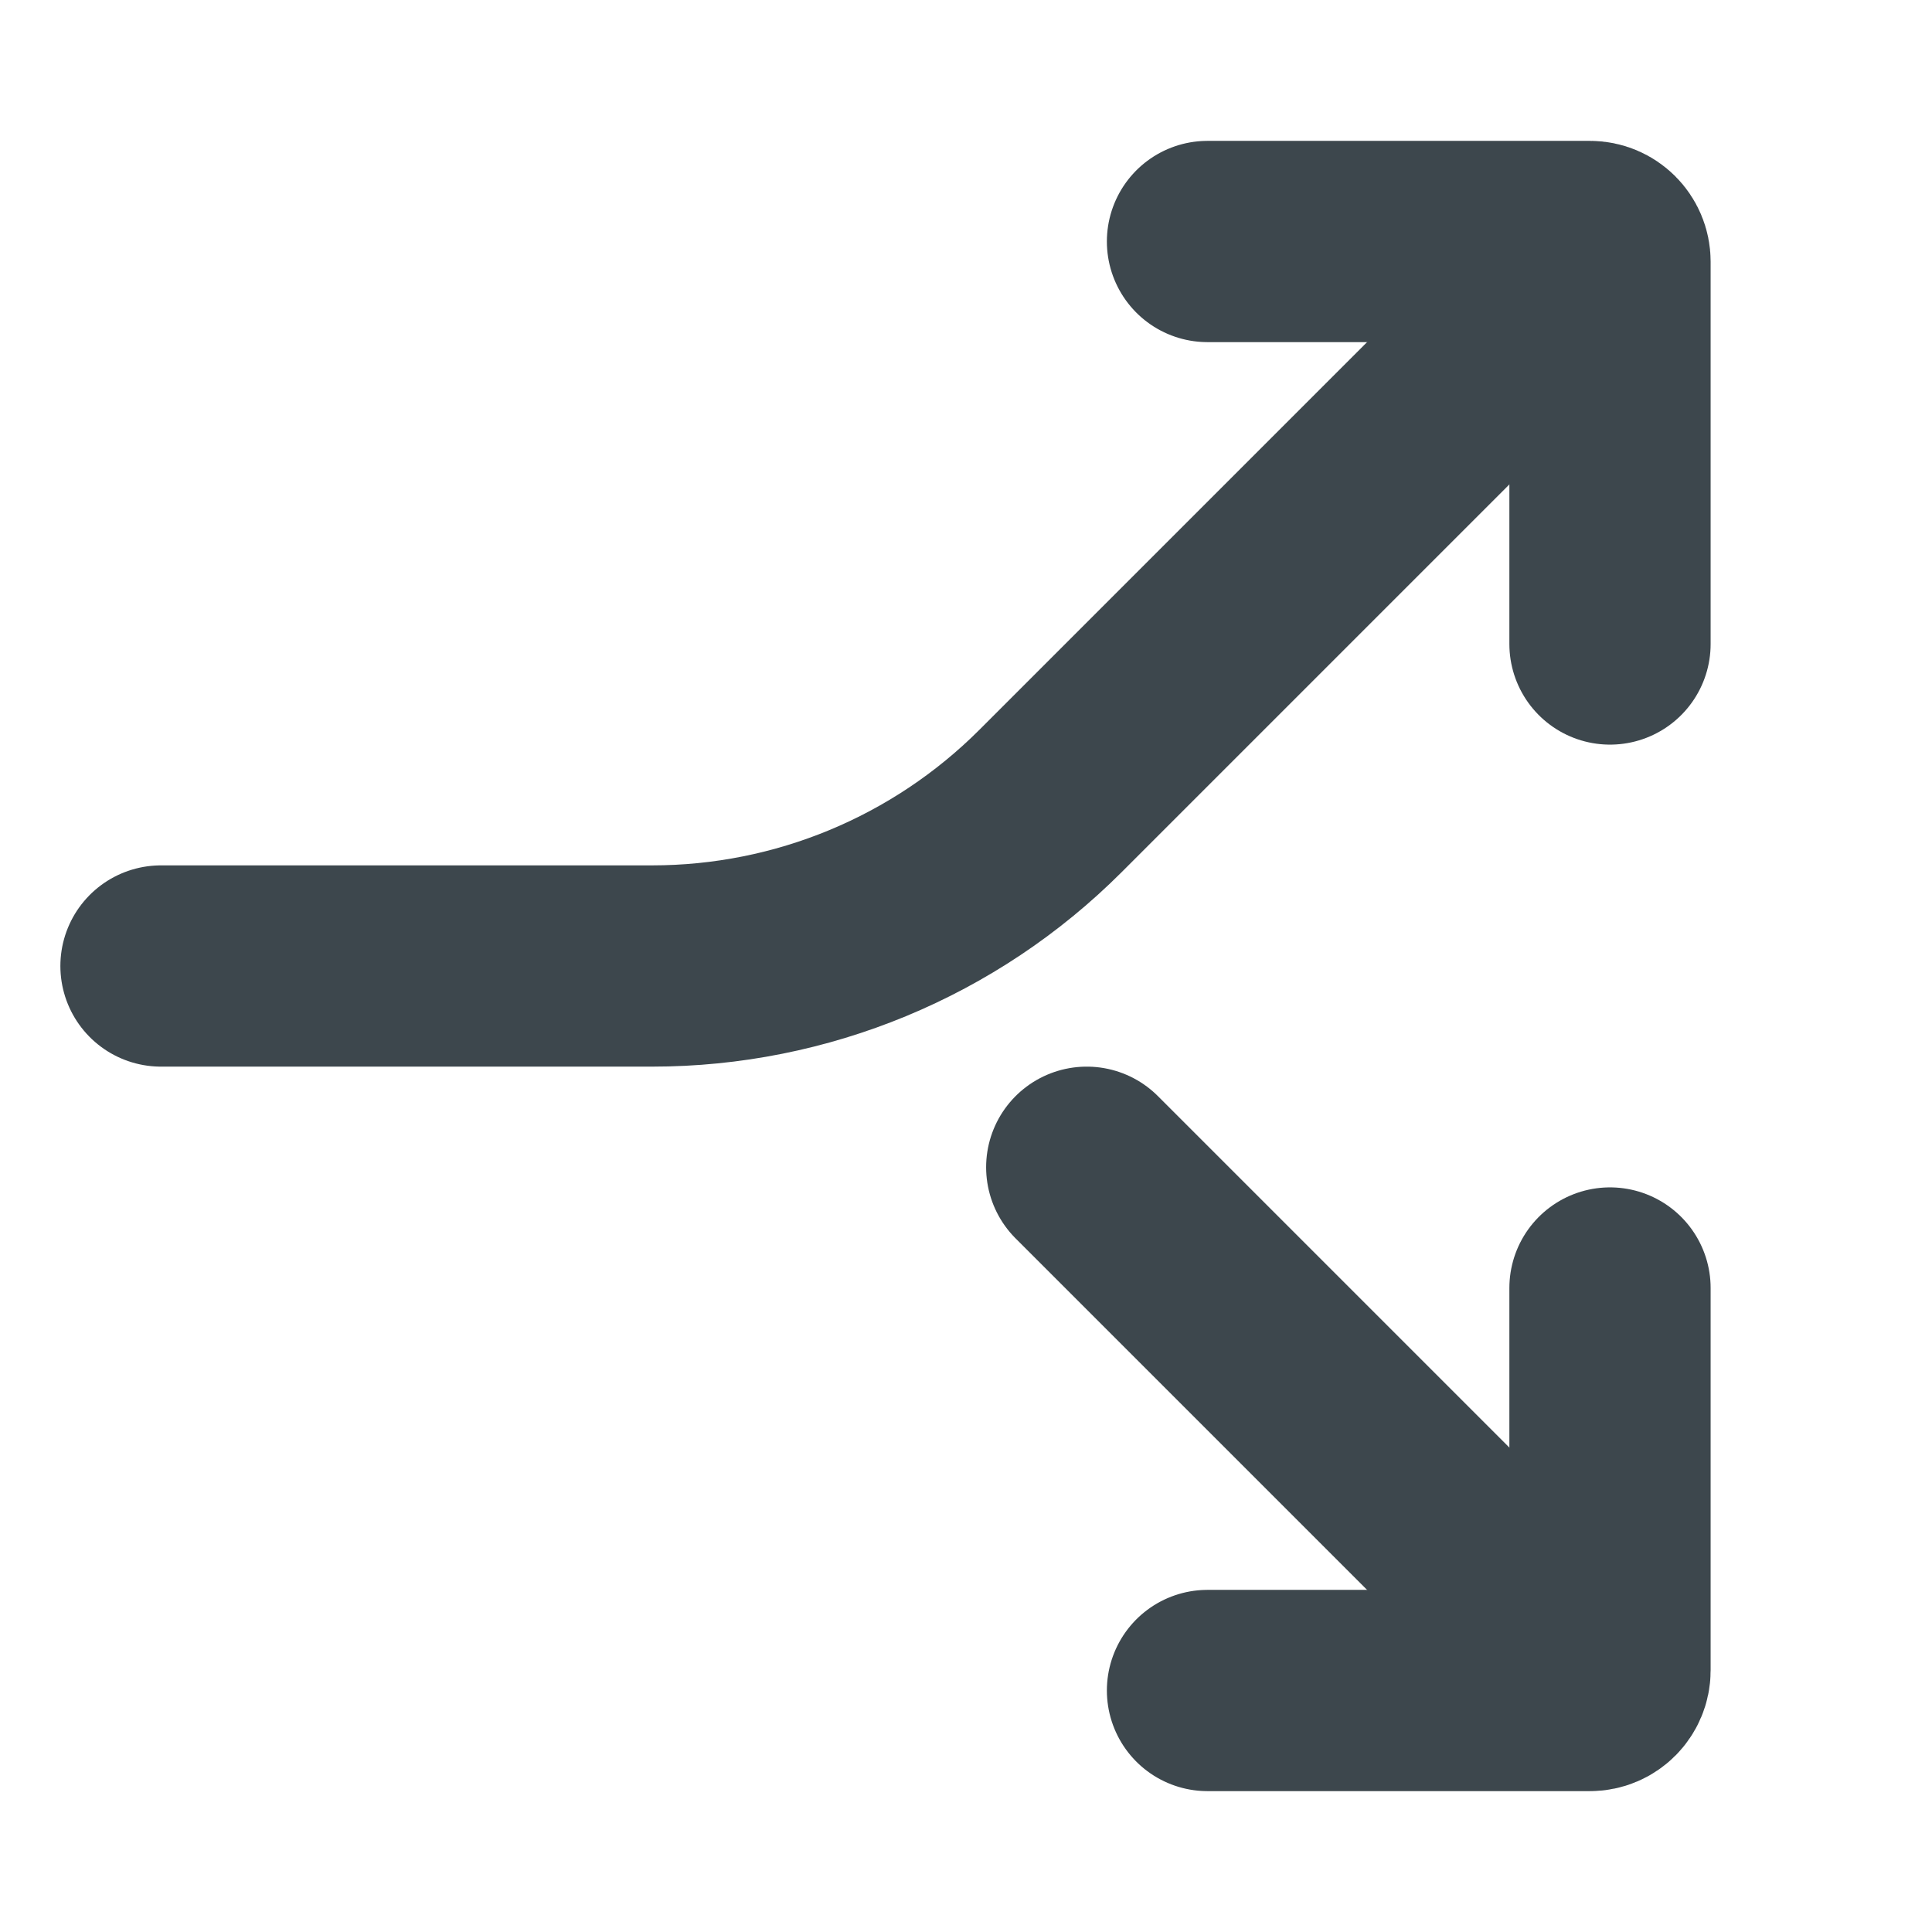 <svg xmlns:xlink="http://www.w3.org/1999/xlink" xmlns="http://www.w3.org/2000/svg" viewBox="0 0 24 24" width="24" height="24"><g fill="none" fill-rule="evenodd" stroke-linecap="round"><g transform="translate(2 3)" fill="none"><path stroke="#3D474D" stroke-linejoin="round" stroke-width="2.5px" d="M11.5,17 L17,11.5 L17,11.5 L11.5,17 Z" transform="matrix(1 0 0 -1 0 28.5)" fill="none"></path><path stroke="#3D474D" stroke-linejoin="round" stroke-width="2.5px" d="M13,13 L17.75,13 C17.888,13 18,13.112 18,13.25 L18,18 L18,18" transform="matrix(1 0 0 -1 0 31)" fill="none"></path><path stroke="#3D474D" stroke-width="2.5px" d="M0,9 L6.101,9 C7.957,9 9.737,8.263 11.05,6.95 L17,1 L17,1" fill="none"></path><path stroke="#3D474D" stroke-linejoin="round" stroke-width="2.5px" d="M13,0 L17.75,0 C17.888,-2.53632657e-17 18,0.112 18,0.25 L18,5 L18,5" fill="none"></path></g></g></svg>